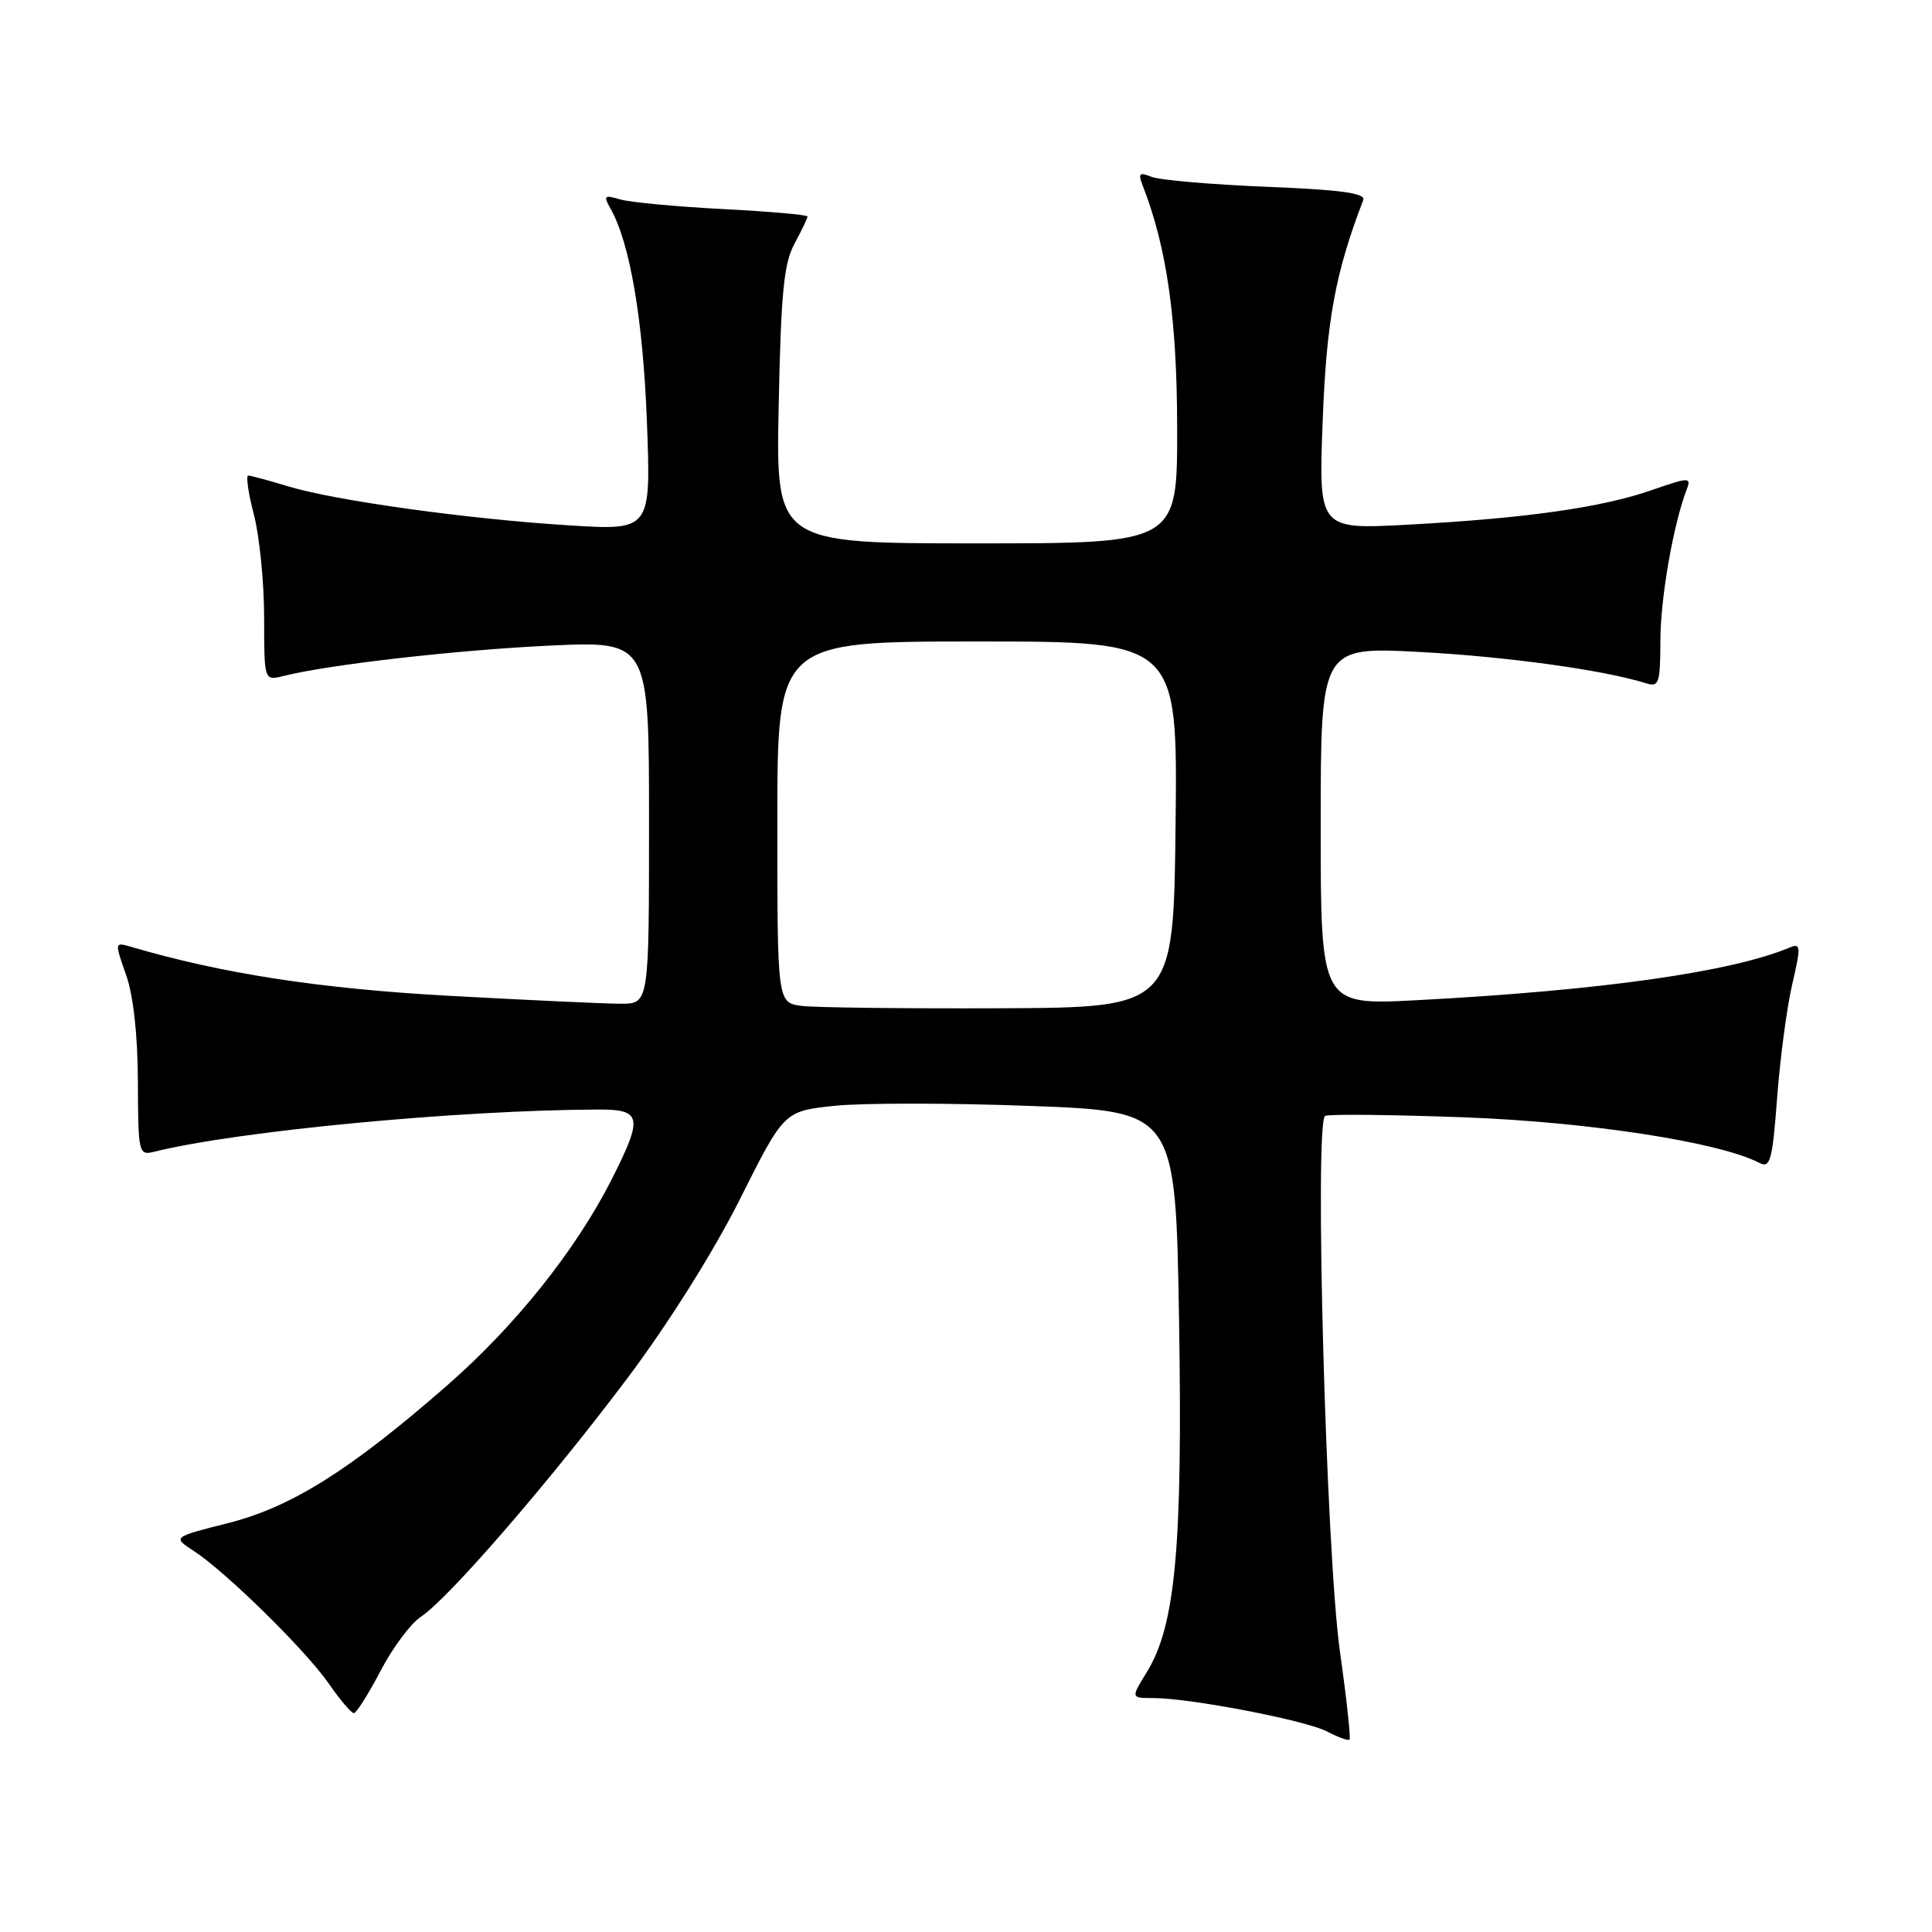 <?xml version="1.0" encoding="UTF-8" standalone="no"?>
<!DOCTYPE svg PUBLIC "-//W3C//DTD SVG 1.1//EN" "http://www.w3.org/Graphics/SVG/1.1/DTD/svg11.dtd" >
<svg xmlns="http://www.w3.org/2000/svg" xmlns:xlink="http://www.w3.org/1999/xlink" version="1.1" viewBox="0 0 256 256">
 <g >
 <path fill="currentColor"
d=" M 177.55 218.85 C 175.71 205.81 174.14 148.59 175.59 147.86 C 176.09 147.61 184.38 147.70 194.00 148.05 C 210.51 148.66 227.85 151.34 233.13 154.09 C 234.57 154.84 234.85 153.79 235.48 145.45 C 235.87 140.23 236.77 133.47 237.48 130.42 C 238.65 125.38 238.62 124.94 237.13 125.56 C 229.36 128.81 212.05 131.25 187.75 132.53 C 175.00 133.20 175.00 133.20 175.00 109.45 C 175.00 85.70 175.00 85.70 188.14 86.39 C 199.73 87.01 212.61 88.79 218.15 90.55 C 219.82 91.08 220.00 90.50 220.01 84.82 C 220.03 79.17 221.73 69.44 223.52 64.79 C 224.13 63.22 223.78 63.23 218.84 64.95 C 212.25 67.25 202.15 68.68 186.61 69.52 C 174.72 70.16 174.72 70.16 175.26 55.83 C 175.76 42.54 176.92 36.18 180.63 26.53 C 180.99 25.60 177.80 25.15 167.80 24.75 C 160.49 24.45 153.63 23.86 152.58 23.43 C 150.97 22.78 150.78 22.97 151.41 24.58 C 154.61 32.77 155.97 42.29 155.98 56.75 C 156.00 72.00 156.00 72.00 129.40 72.00 C 102.81 72.00 102.81 72.00 103.18 53.75 C 103.48 38.85 103.86 34.91 105.27 32.30 C 106.22 30.54 107.00 28.91 107.00 28.69 C 107.00 28.46 101.94 28.02 95.75 27.70 C 89.56 27.38 83.44 26.80 82.15 26.42 C 80.07 25.79 79.93 25.93 80.88 27.61 C 83.46 32.13 85.21 42.33 85.72 55.90 C 86.26 70.29 86.26 70.29 75.38 69.61 C 62.00 68.78 44.43 66.34 38.17 64.44 C 35.60 63.66 33.23 63.02 32.90 63.01 C 32.56 63.00 32.90 65.35 33.65 68.22 C 34.39 71.09 35.00 77.21 35.00 81.83 C 35.00 90.22 35.00 90.22 37.57 89.57 C 43.59 88.06 60.45 86.14 72.75 85.55 C 86.00 84.93 86.00 84.93 86.00 108.96 C 86.00 133.00 86.00 133.00 82.25 133.00 C 80.19 133.00 69.95 132.52 59.50 131.95 C 42.35 131.00 29.48 129.02 17.33 125.45 C 15.19 124.82 15.18 124.85 16.70 129.16 C 17.67 131.89 18.25 137.13 18.27 143.32 C 18.30 152.79 18.38 153.12 20.40 152.62 C 31.37 149.88 60.64 147.09 79.25 147.02 C 85.06 147.00 85.25 147.99 81.01 156.35 C 76.29 165.65 68.28 175.68 59.31 183.52 C 46.43 194.79 38.60 199.71 30.18 201.83 C 22.86 203.68 22.86 203.68 25.68 205.51 C 29.93 208.28 40.49 218.65 43.56 223.08 C 45.05 225.24 46.55 227.00 46.89 227.00 C 47.22 227.00 48.81 224.48 50.42 221.41 C 52.02 218.34 54.43 215.11 55.77 214.23 C 59.40 211.85 72.84 196.32 83.15 182.60 C 88.58 175.36 94.57 165.83 98.06 158.87 C 103.89 147.24 103.89 147.24 110.55 146.53 C 114.21 146.14 125.89 146.14 136.49 146.54 C 155.77 147.26 155.77 147.26 156.23 174.88 C 156.72 204.98 155.76 215.41 151.95 221.58 C 149.84 225.00 149.84 225.00 152.79 225.00 C 157.68 225.00 173.03 227.95 175.86 229.44 C 177.31 230.20 178.64 230.68 178.82 230.51 C 179.00 230.33 178.43 225.08 177.55 218.85 Z  M 106.25 133.29 C 103.00 132.87 103.00 132.87 103.00 108.94 C 103.00 85.00 103.00 85.00 129.52 85.00 C 156.04 85.00 156.04 85.00 155.77 109.25 C 155.50 133.50 155.50 133.50 132.50 133.60 C 119.85 133.65 108.04 133.51 106.25 133.29 Z "/>
</g>
</svg>